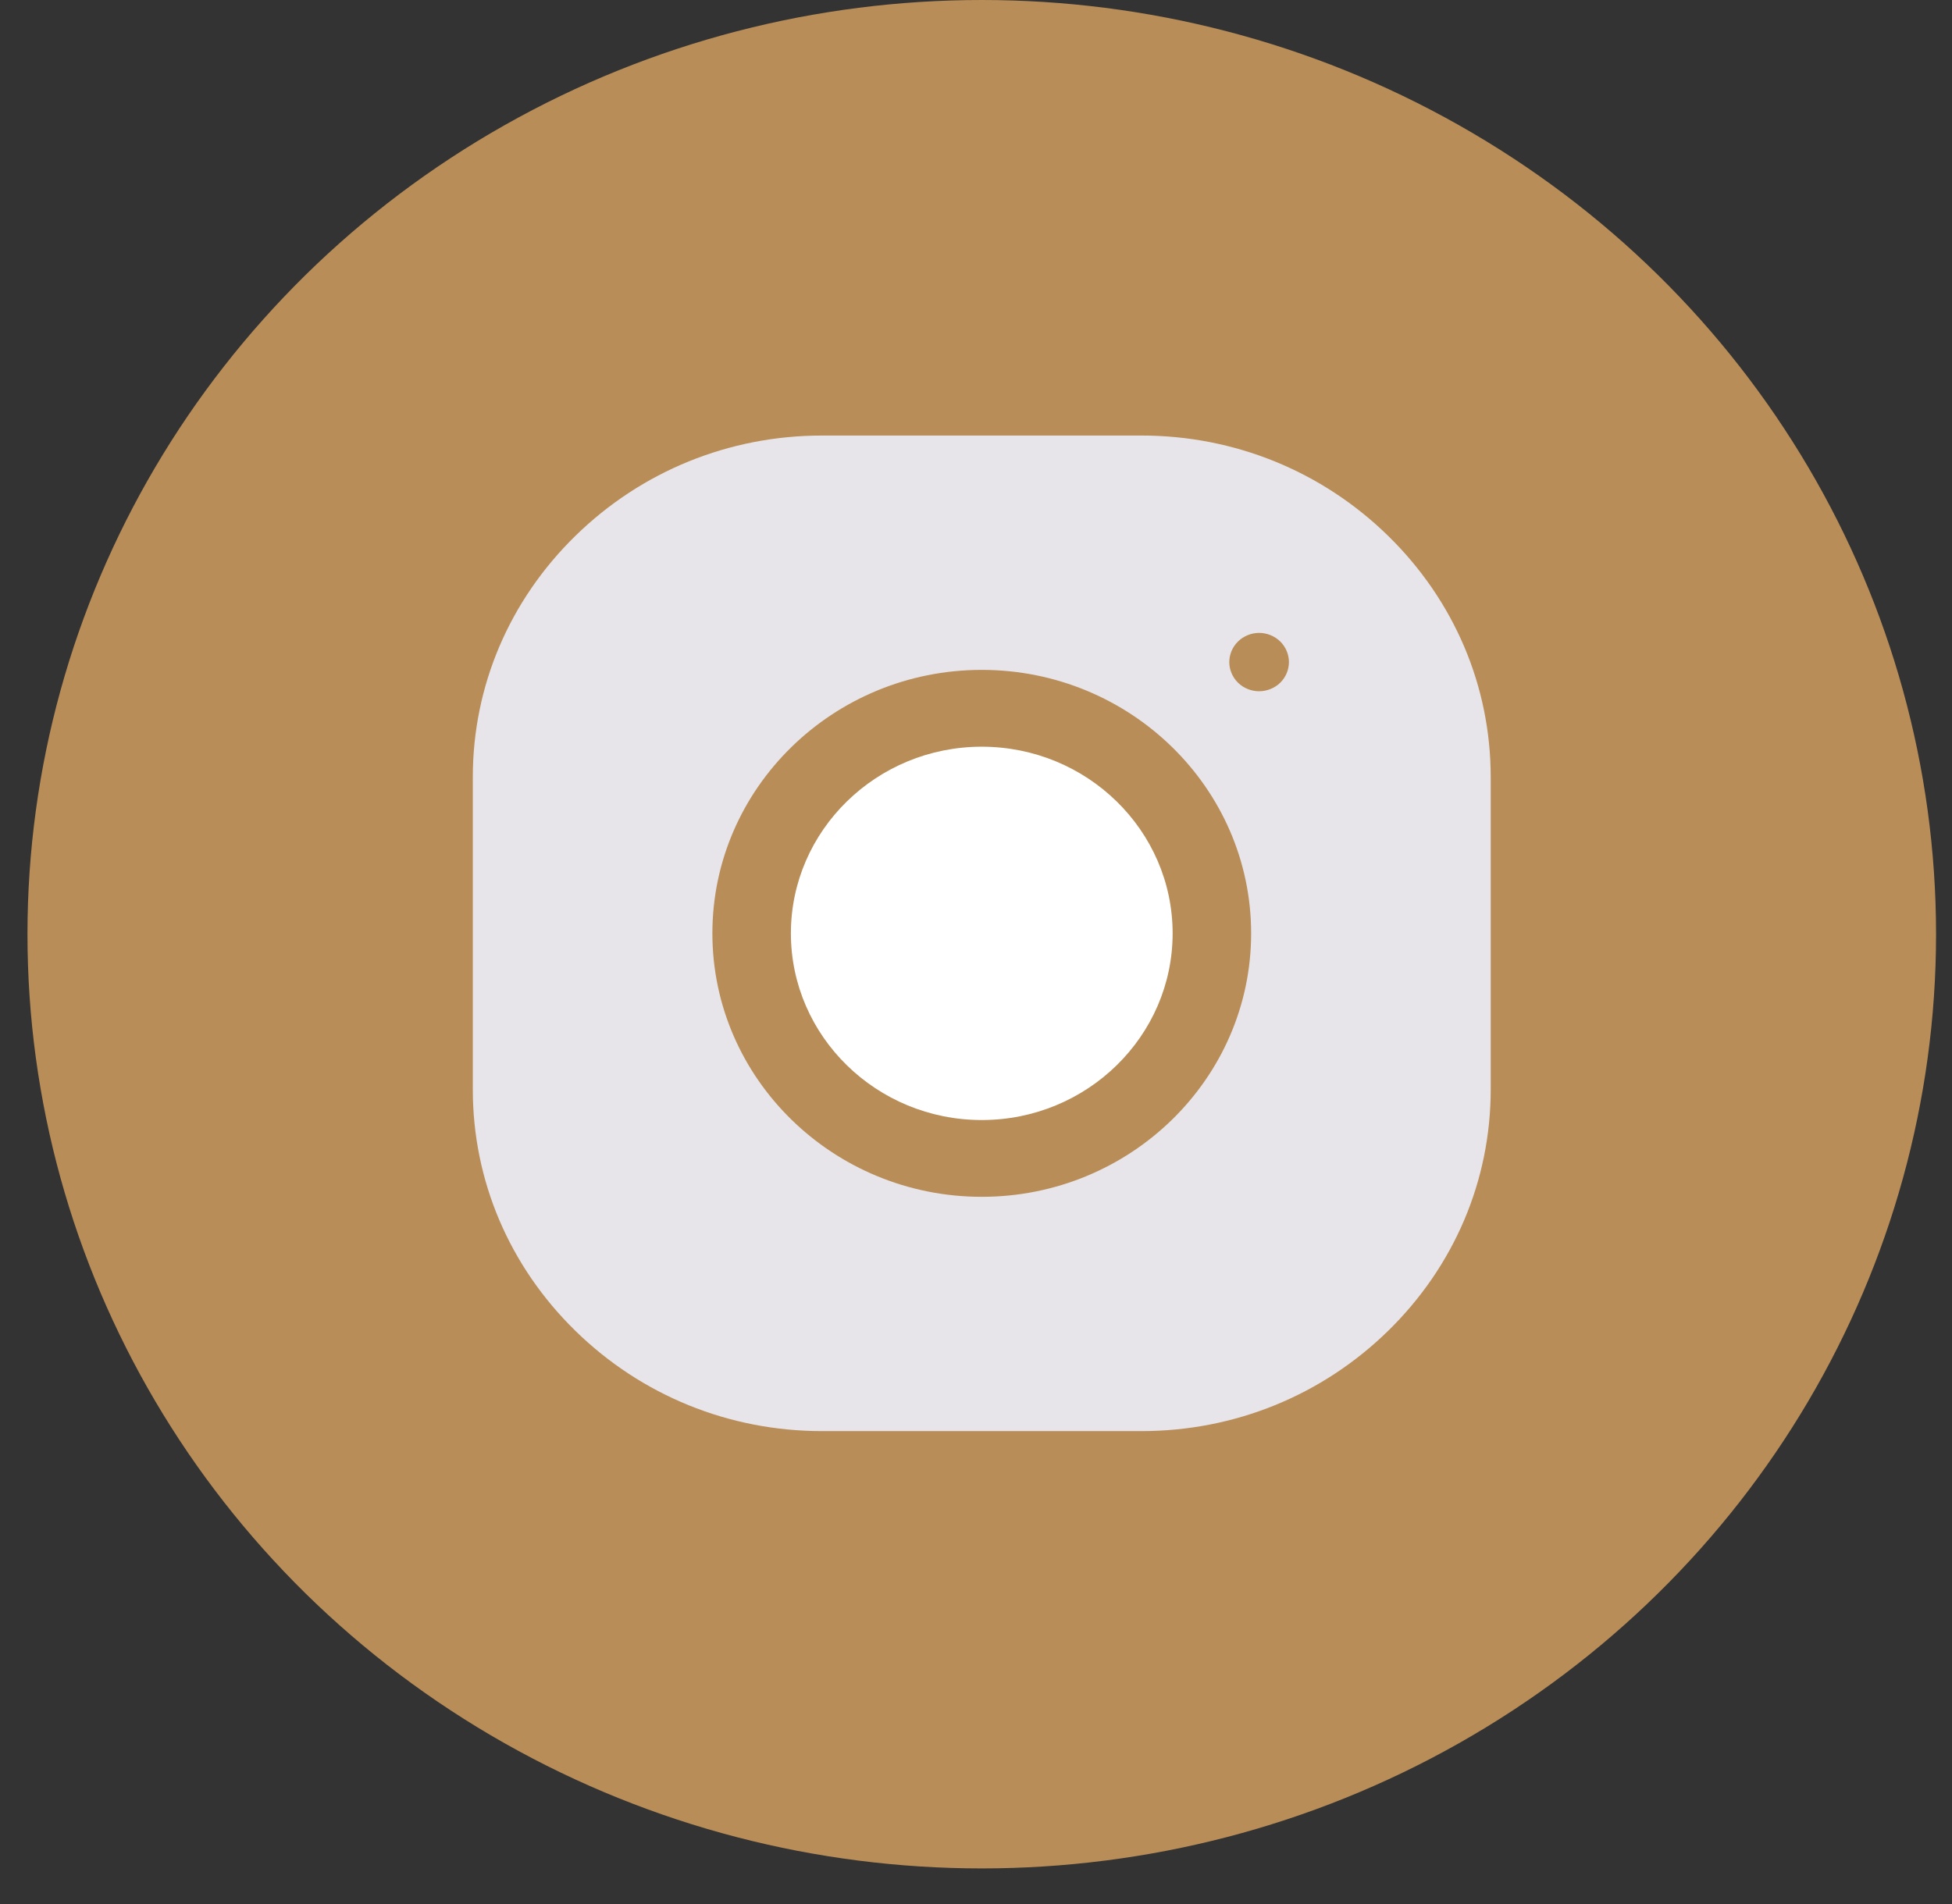 <svg width="41" height="40" viewBox="0 0 41 40" fill="none" xmlns="http://www.w3.org/2000/svg">
<rect x="0" y="0" width="41" height="40" fill="#333333" stroke="none"/>
<ellipse cx="20.621" cy="19.626" rx="20.044" ry="19.626" fill="#B98D58"/>
<g clip-path="url(#clip0_331_5447)">
<path d="M20.621 15.687C18.411 15.687 16.612 17.446 16.612 19.608C16.612 21.77 18.411 23.53 20.621 23.53C22.832 23.53 24.63 21.77 24.63 19.608C24.63 17.446 22.832 15.687 20.621 15.687Z" fill="white"/>
<path d="M29.157 11.258C27.768 9.899 25.928 9.15 23.976 9.15H17.266C15.314 9.15 13.474 9.899 12.085 11.258C10.696 12.617 9.931 14.417 9.931 16.326V22.889C9.931 24.799 10.696 26.599 12.085 27.958C13.474 29.317 15.314 30.065 17.266 30.065H23.976C25.928 30.065 27.768 29.317 29.157 27.958C30.546 26.599 31.311 24.799 31.311 22.889V16.326C31.311 14.417 30.546 12.617 29.157 11.258ZM20.621 25.143C17.501 25.143 14.963 22.66 14.963 19.608C14.963 16.556 17.501 14.073 20.621 14.073C23.741 14.073 26.279 16.556 26.279 19.608C26.279 22.66 23.741 25.143 20.621 25.143ZM26.89 14.343C26.773 14.457 26.611 14.522 26.447 14.522C26.282 14.522 26.12 14.457 26.004 14.343C25.887 14.229 25.82 14.07 25.82 13.909C25.82 13.748 25.887 13.59 26.004 13.476C26.12 13.362 26.282 13.296 26.447 13.296C26.611 13.296 26.773 13.362 26.89 13.476C27.006 13.59 27.073 13.748 27.073 13.909C27.073 14.07 27.006 14.229 26.89 14.343Z" fill="#E7E5EA"/>
</g>
<defs>
<clipPath id="clip0_331_5447">
<rect width="21.381" height="20.915" fill="white" transform="translate(9.931 9.15)"/>
</clipPath>
</defs>
</svg>
